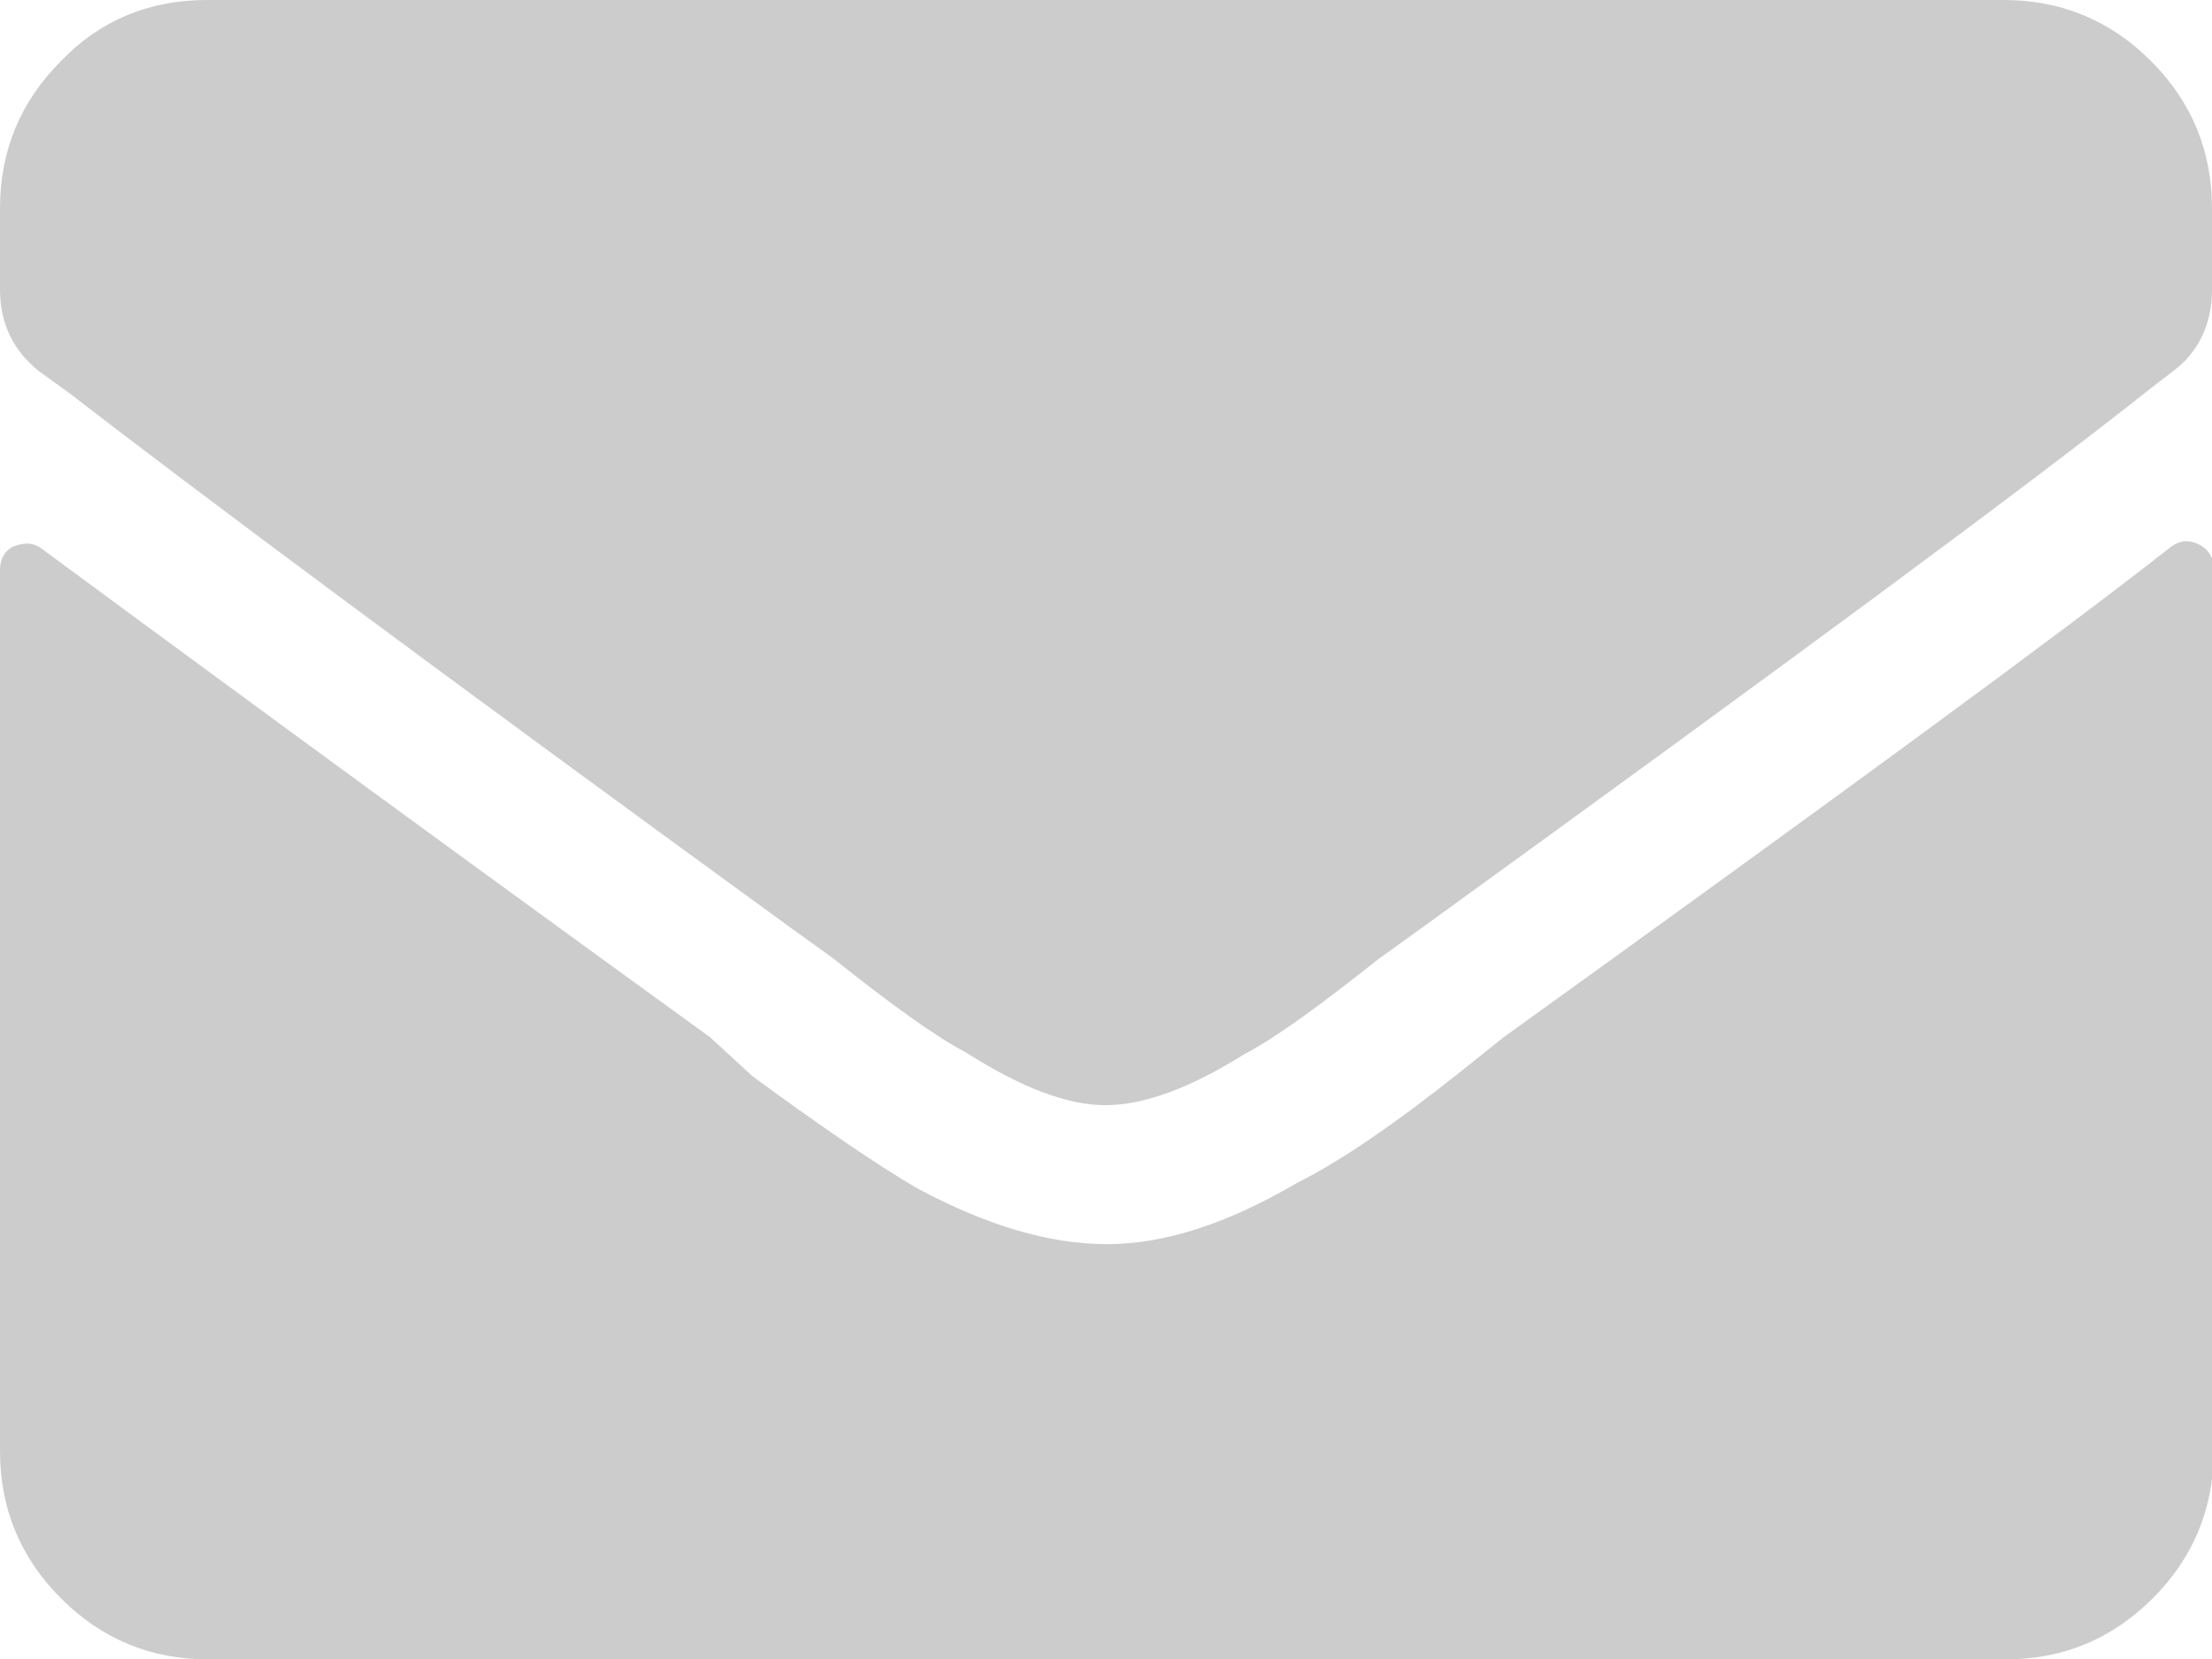 <svg version="1.1" xmlns="http://www.w3.org/2000/svg" xmlns:xlink="http://www.w3.org/1999/xlink" viewBox="0 0 130.5 97.9" xml:space="preserve">
	<path style="fill: #cccccc;" d="M65.2,65.2c-2.2,0-4.9-1-8.2-3.1c-1.9-1-4.5-2.9-7.9-5.6l-2.5-1.8C25.7,39.5,11.6,29,4.1,23.2l-1.8-1.3 C0.8,20.7,0,19.1,0,17.1v-4.8C0,8.9,1.2,6,3.6,3.6C5.9,1.2,8.8,0,12.2,0h106c3.4,0,6.3,1.2,8.7,3.6s3.6,5.3,3.6,8.7v4.8 c0,2-0.8,3.7-2.3,4.8l-1.3,1c-7.3,5.8-21.7,16.4-43.1,31.9l-2.5,1.8c-3.4,2.7-6,4.6-7.9,5.6C70.2,64.2,67.5,65.2,65.2,65.2z  M127.9,32.4c-6.1,4.8-19.2,14.4-39.2,28.8l-2.5,2c-3.9,3.1-7.1,5.3-9.7,6.6c-4.1,2.4-7.8,3.6-11.2,3.6s-7.1-1.1-11.2-3.3 c-2.4-1.4-5.6-3.6-9.7-6.6l-2.5-2.3C21.2,46.2,8.2,36.6,2.5,32.4C2,32,1.5,32,0.9,32.2S0,33,0,33.6v52c0,3.4,1.2,6.3,3.6,8.7 c2.4,2.4,5.3,3.6,8.7,3.6h106c3.4,0,6.3-1.2,8.7-3.6s3.6-5.3,3.6-8.7v-52c0-0.7-0.3-1.2-0.9-1.5C129,31.8,128.5,31.9,127.9,32.4z"/>
</svg>
